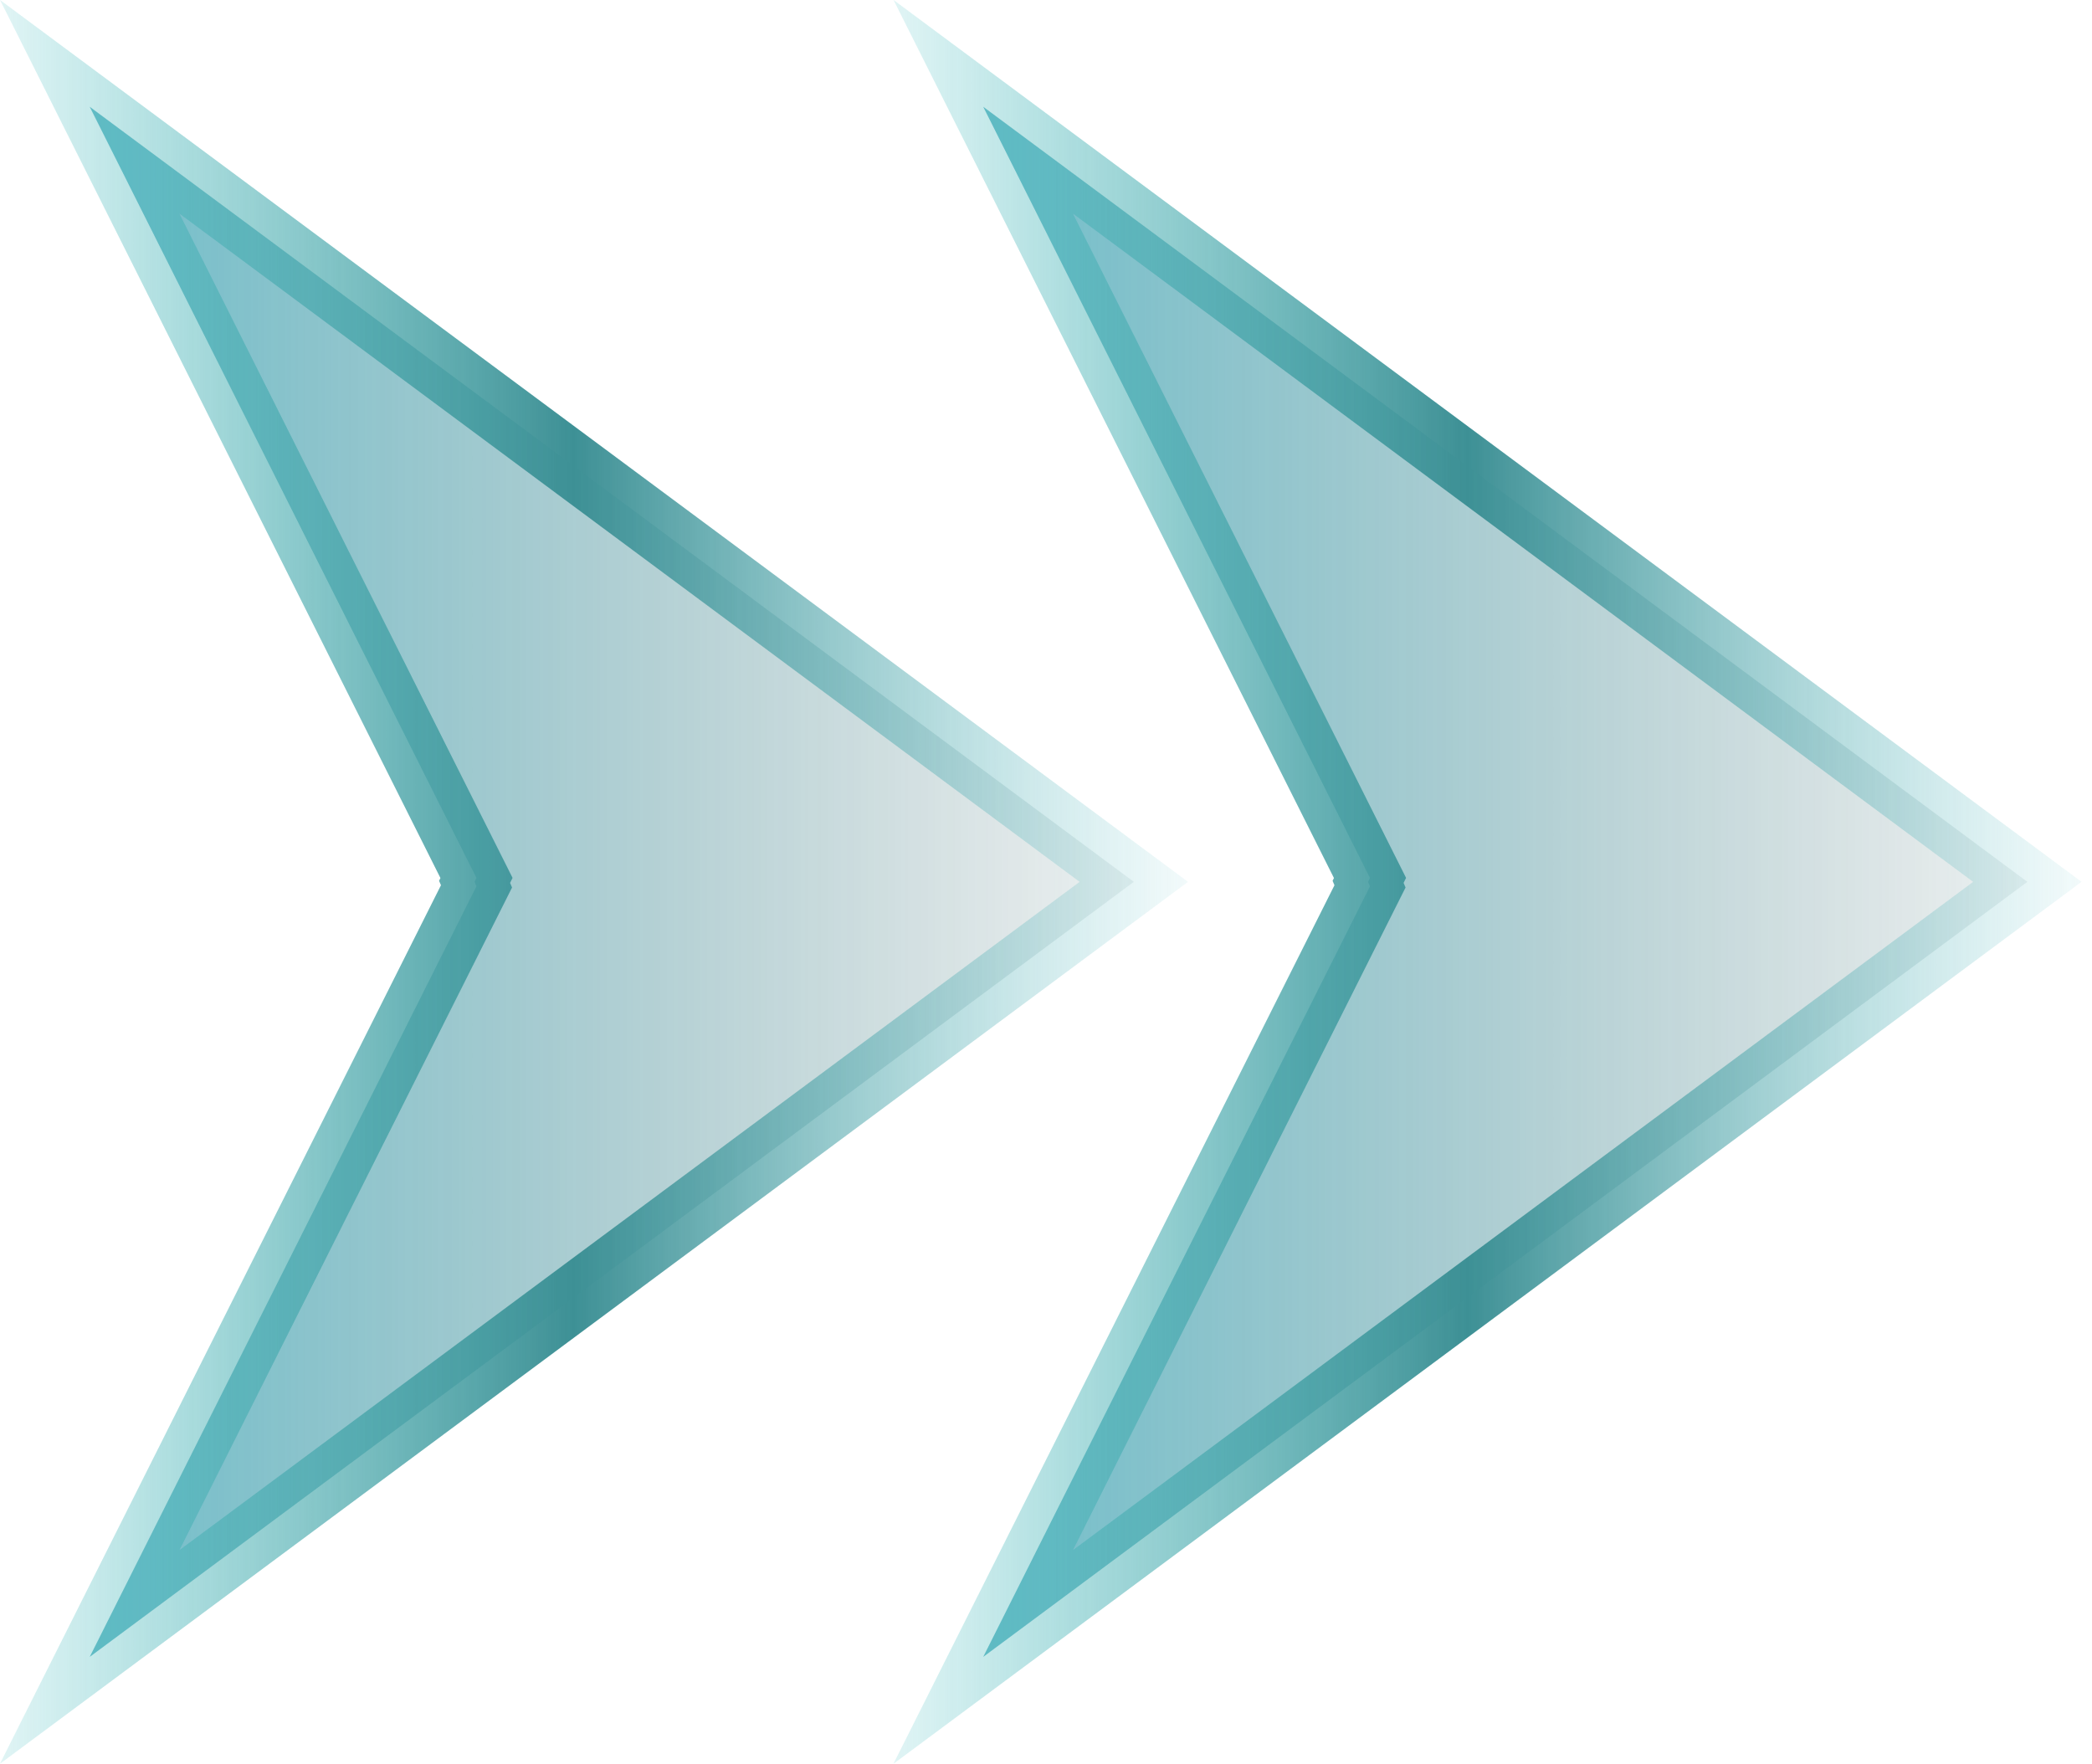 <svg xmlns="http://www.w3.org/2000/svg" xmlns:xlink="http://www.w3.org/1999/xlink" fill="none" version="1.1" width="32.39" height="27.308" viewBox="0 0 32.39 27.308"><defs><linearGradient x1="7.771561172376096e-16" y1="0.5" x2="1.001" y2="0.5" id="master_svg0_230_10117"><stop offset="0%" stop-color="#0B454A" stop-opacity="0.1"/><stop offset="99%" stop-color="#038CA2" stop-opacity="0.7"/></linearGradient><linearGradient x1="1.086" y1="0.5" x2="-0.052" y2="0.5" id="master_svg1_230_10120"><stop offset="0%" stop-color="#04B3B6" stop-opacity="0"/><stop offset="50%" stop-color="#0D747A" stop-opacity="1"/><stop offset="100%" stop-color="#5DC6CD" stop-opacity="0"/></linearGradient><linearGradient x1="7.771561172376096e-16" y1="0.5" x2="1.001" y2="0.5" id="master_svg2_230_10117"><stop offset="0%" stop-color="#0B454A" stop-opacity="0.1"/><stop offset="99%" stop-color="#038CA2" stop-opacity="0.7"/></linearGradient><linearGradient x1="1.086" y1="0.5" x2="-0.052" y2="0.5" id="master_svg3_230_10120"><stop offset="0%" stop-color="#04B3B6" stop-opacity="0"/><stop offset="50%" stop-color="#0D747A" stop-opacity="1"/><stop offset="100%" stop-color="#5DC6CD" stop-opacity="0"/></linearGradient></defs><g style="mix-blend-mode:passthrough" transform="matrix(-1,0,0,1,64.779,0)"><g style="mix-blend-mode:passthrough"><g style="opacity:0.8;"><path d="M57.431,13.653L57.402,13.593L63.39,1.653L47.224,13.653L63.39,25.653L57.402,13.723L57.431,13.653Z" fill="url(#master_svg0_230_10117)" fill-opacity="1"/><path d="M56.941,13.528L56.971,13.458L57.431,13.653L56.983,13.875L56.843,13.592L62.943,1.429L63.39,1.653L63.688,2.055L47.522,14.055L47.224,13.653L47.522,13.252L63.688,25.252L63.39,25.653L62.943,25.878L56.851,13.741L56.941,13.528ZM57.862,13.918L57.402,13.723L57.848,13.499L64.78,27.308L46.385,13.653L64.778,-0L57.848,13.817L57.402,13.593L57.85,13.372L57.981,13.637L57.862,13.918Z" fill="url(#master_svg1_230_10120)" fill-opacity="1"/></g><g style="opacity:0.8;"><path d="M43.597,13.653L43.568,13.593L49.556,1.653L33.39,13.653L49.556,25.653L43.568,13.723L43.597,13.653Z" fill="url(#master_svg2_230_10117)" fill-opacity="1"/><path d="M43.107,13.528L43.137,13.458L43.597,13.653L43.149,13.875L43.009,13.592L49.109,1.429L49.556,1.653L49.854,2.055L33.688,14.055L33.39,13.653L33.688,13.252L49.854,25.252L49.556,25.653L49.109,25.878L43.017,13.741L43.107,13.528ZM44.028,13.918L43.568,13.723L44.014,13.499L50.946,27.308L32.551,13.653L50.944,-0L44.014,13.817L43.568,13.593L44.016,13.372L44.147,13.637L44.028,13.918Z" fill="url(#master_svg3_230_10120)" fill-opacity="1"/></g></g></g></svg>